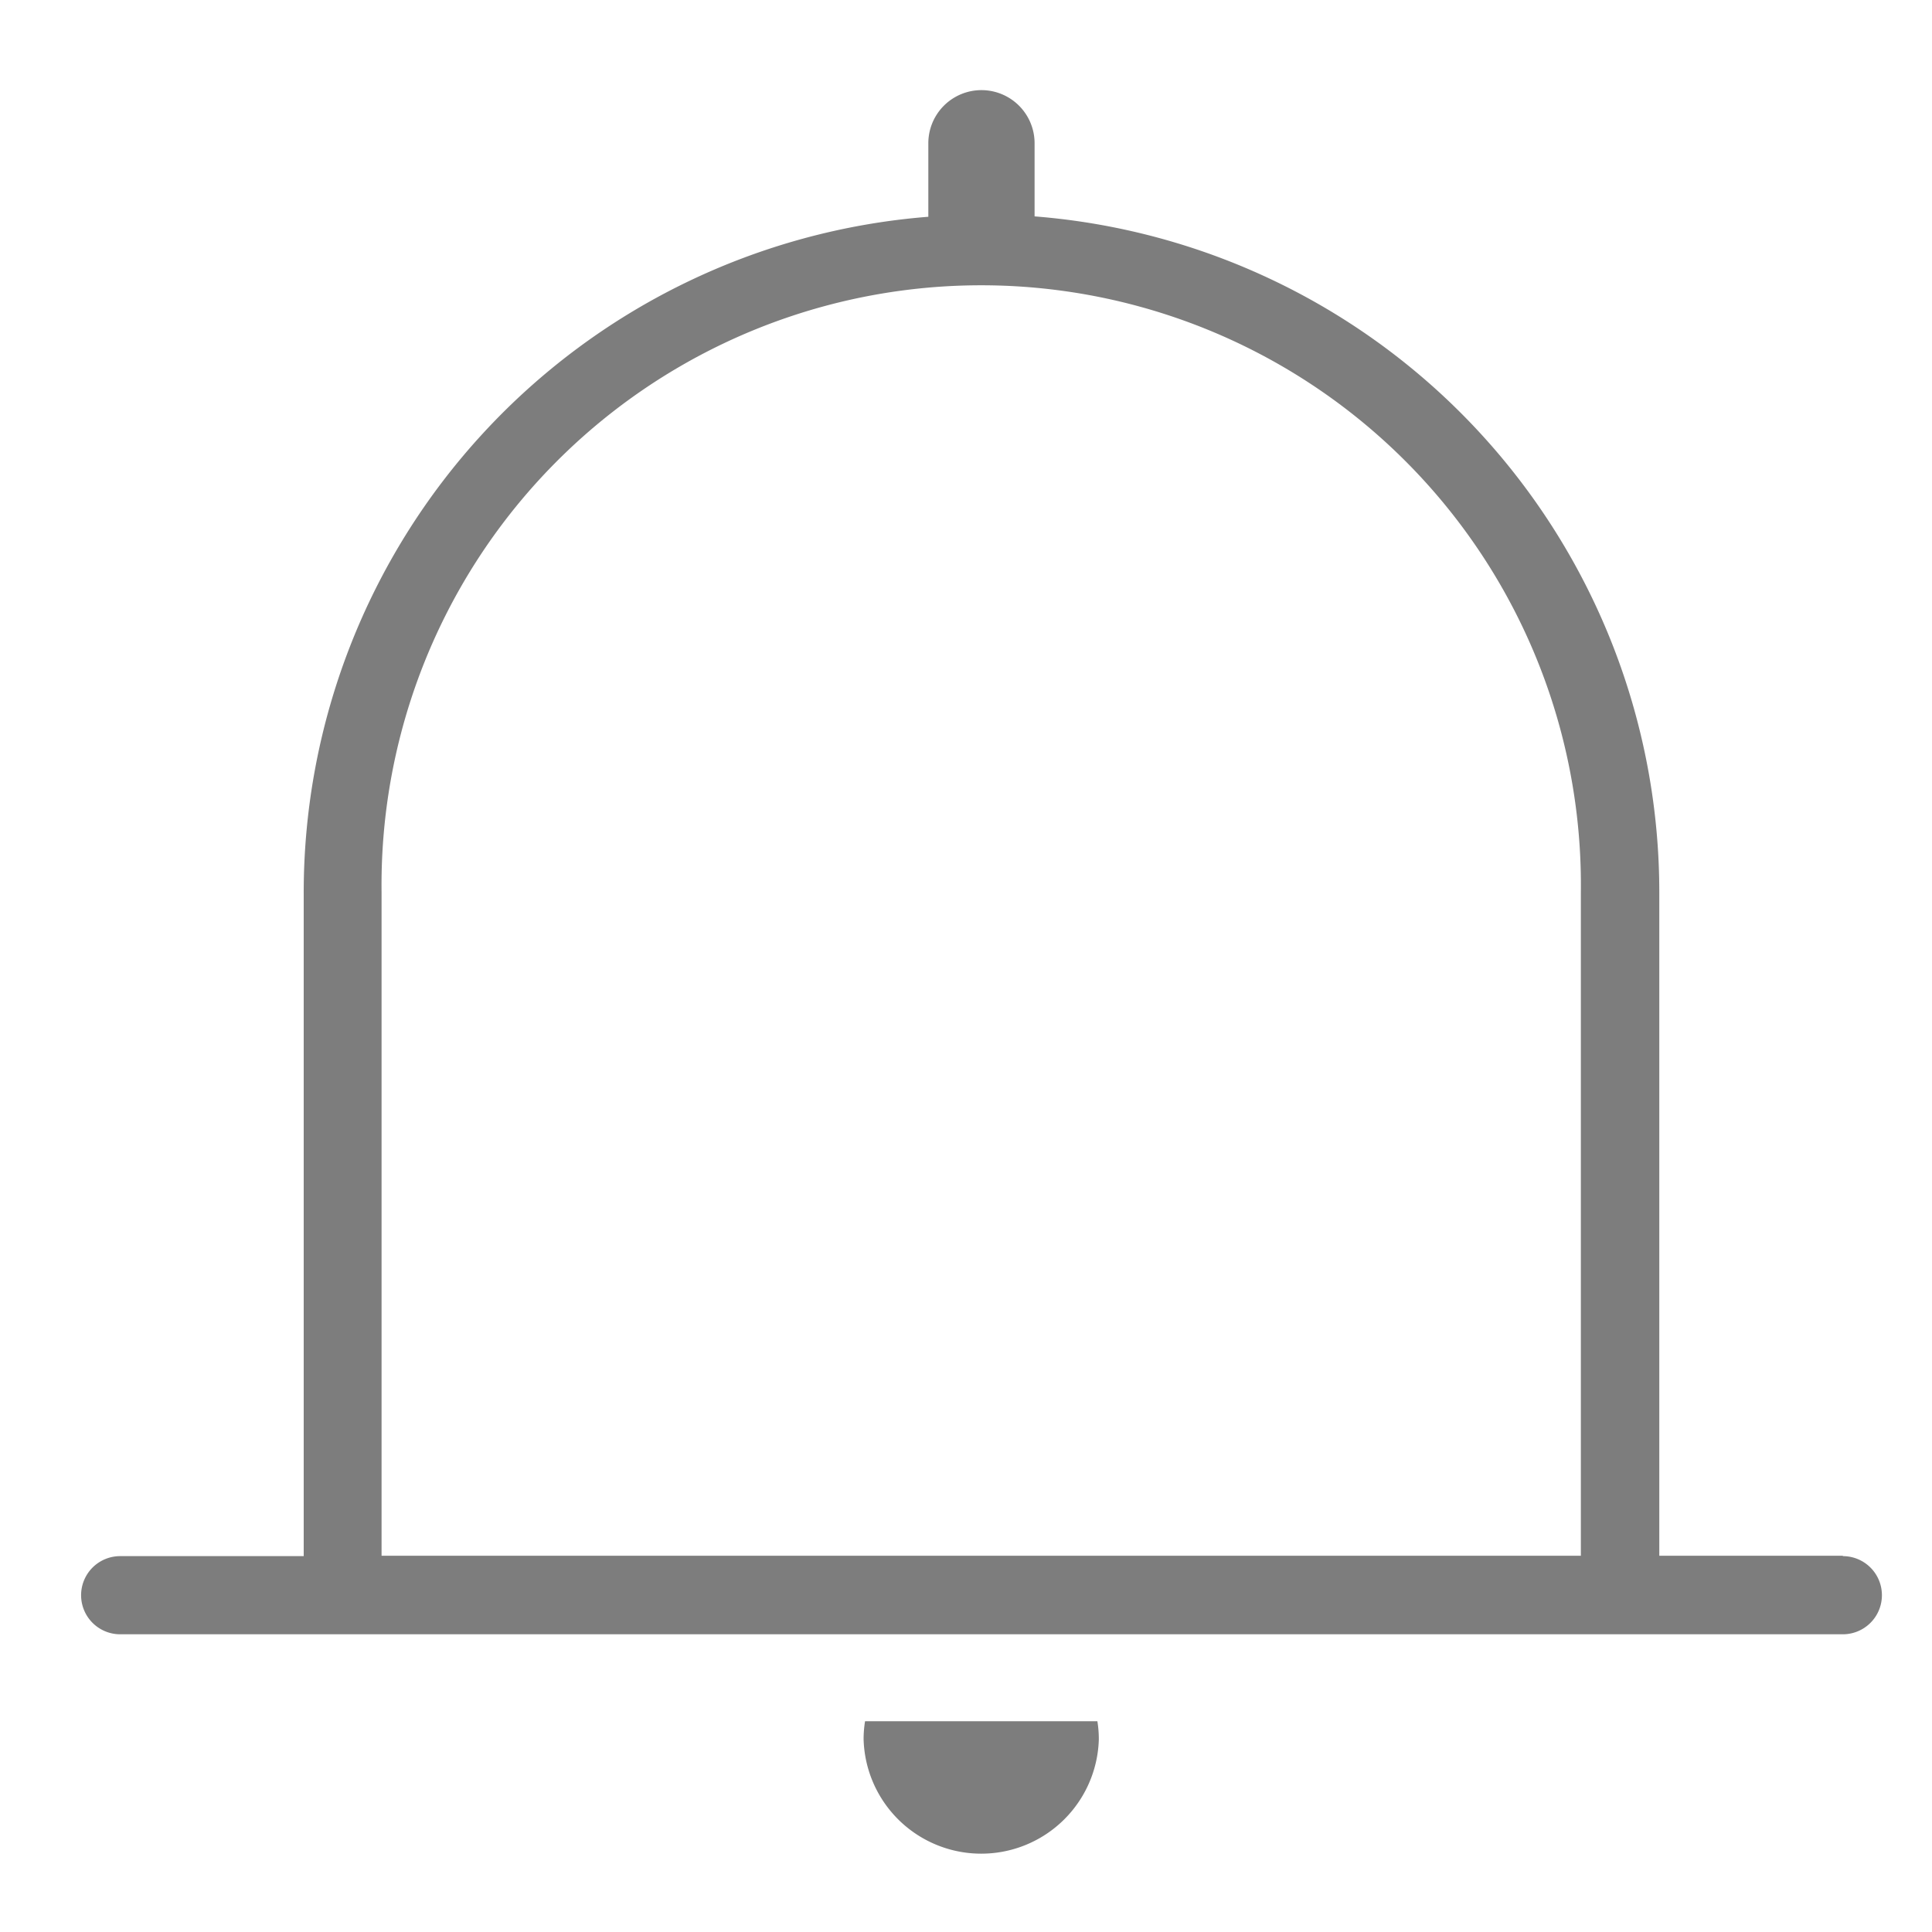 <svg id="圖層_1" data-name="圖層 1" xmlns="http://www.w3.org/2000/svg" viewBox="0 0 200 200"><defs><style>.cls-1{fill:#7d7d7d;}</style></defs><title>notice</title><path class="cls-1" d="M89.55,178.18a11.63,11.63,0,0,0-.15,1.88,12.18,12.18,0,0,0,24.35,0,11.63,11.63,0,0,0-.15-1.88Z"/><path class="cls-1" d="M190.77,161.05h-19V92.4a70.18,70.18,0,0,0-64.67-70V14.83a5.5,5.5,0,1,0-11,0v7.61a70.18,70.18,0,0,0-64.66,70v68.65h-19a4,4,0,1,0,0,8.09H190.77a4,4,0,1,0,0-8.09ZM39.5,92.4a62.08,62.08,0,1,1,124.15,0v68.65H39.5V92.4Z"/></svg>